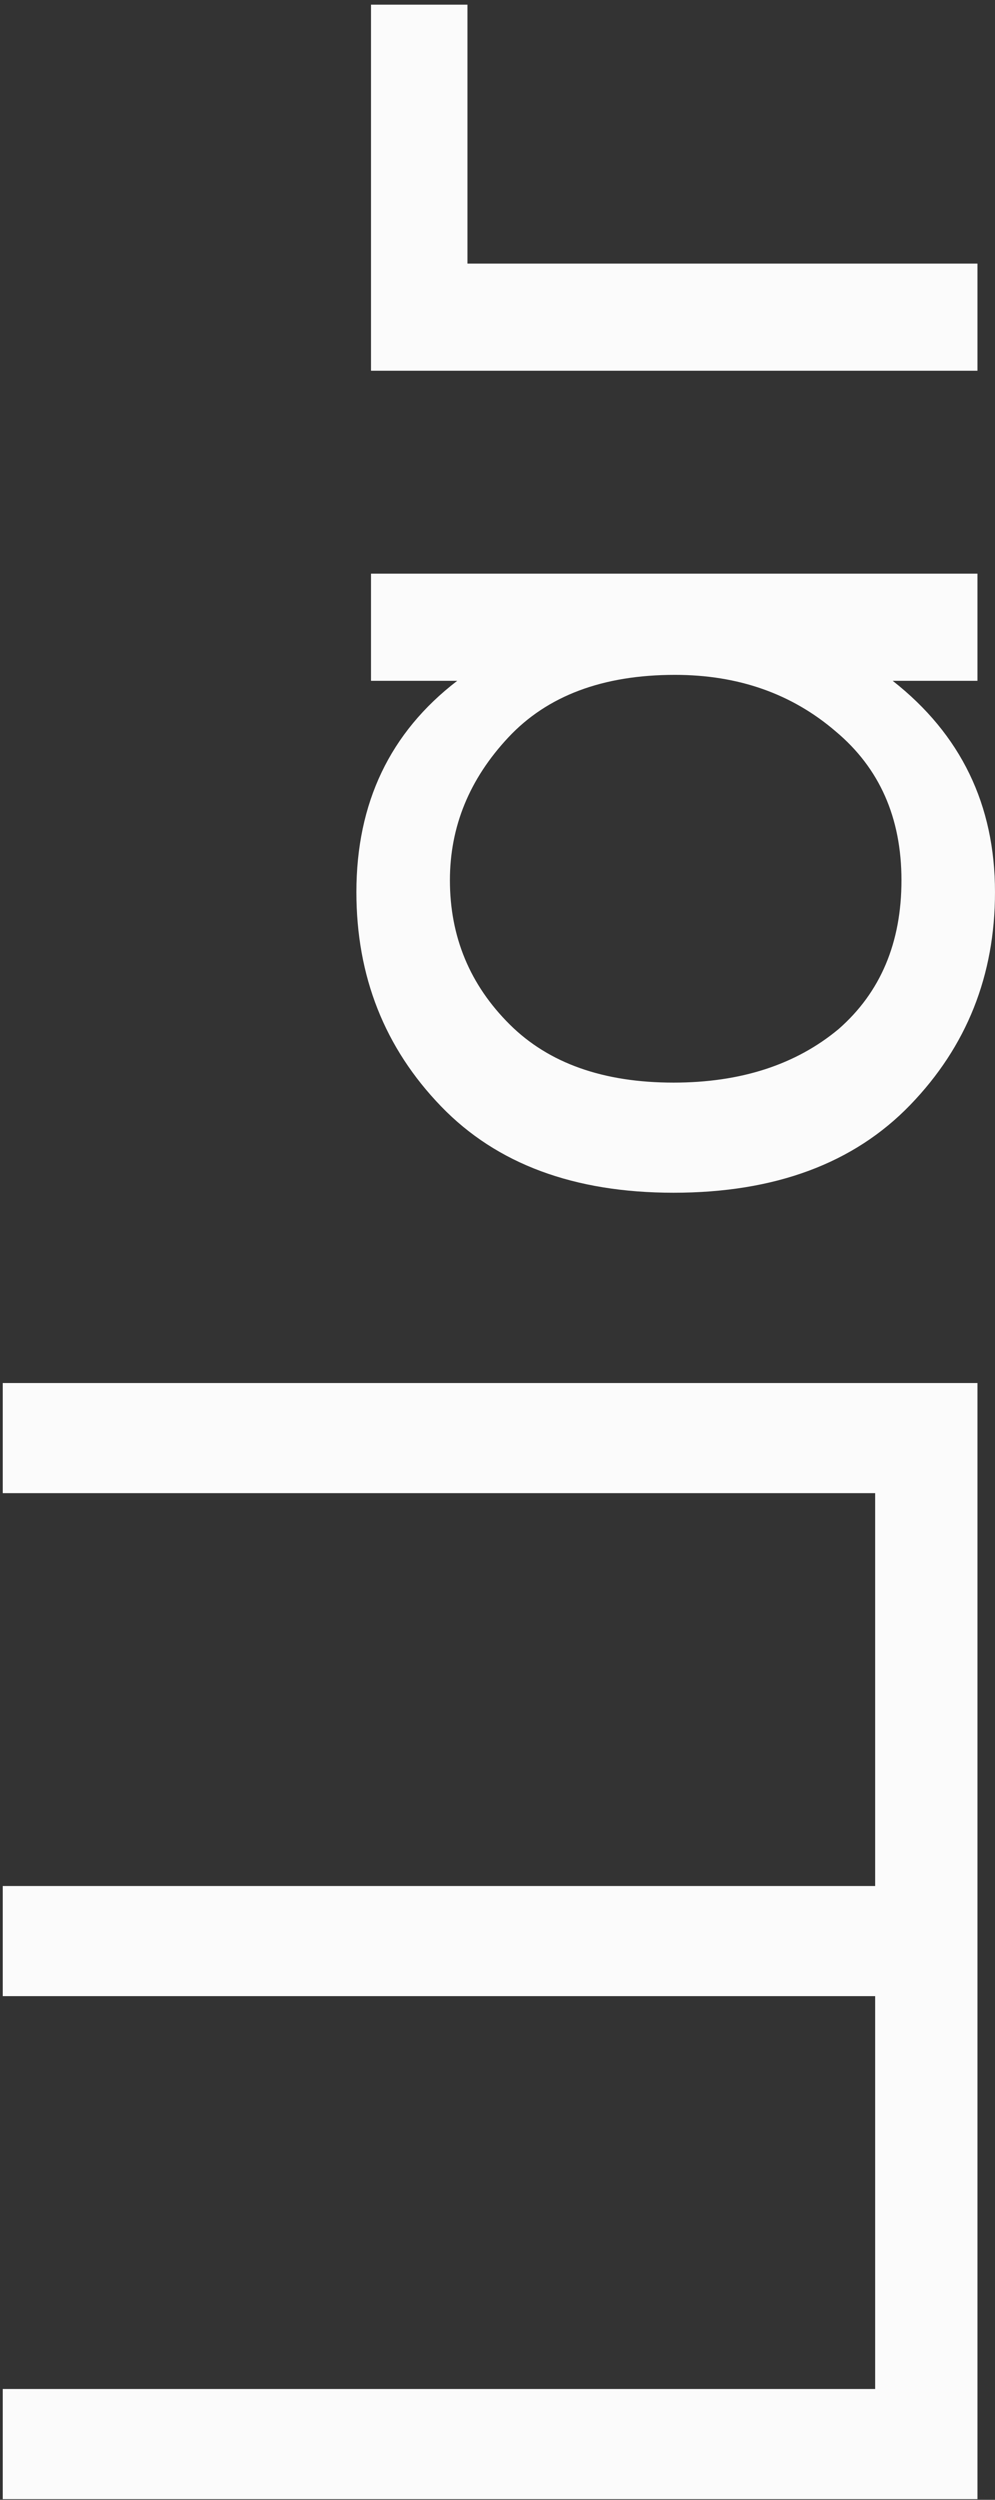 <svg width="147" height="369" viewBox="0 0 147 369" fill="none" xmlns="http://www.w3.org/2000/svg">
<rect x="0" y="0" width="147" height="369" fill="#333333" stroke="none"/>
<path d="M144.408 368.899L0.406 368.899L0.406 352.644L129.295 352.644L129.295 294.653L0.406 294.653L0.406 278.398L129.295 278.398L129.295 220.406L0.406 220.406L0.406 204.151L144.408 204.151L144.408 368.899Z" fill="#FBFBFB"/>
<path d="M67.549 100.497L54.812 100.497L54.812 84.681L144.408 84.681L144.408 100.497L131.886 100.497C141.961 108.405 146.998 118.802 146.998 131.689C146.998 143.991 142.824 154.461 134.476 163.101C126.129 171.742 114.47 176.062 99.502 176.062C84.821 176.062 73.378 171.815 65.174 163.321C56.827 154.681 52.653 144.137 52.653 131.689C52.653 118.51 57.618 108.112 67.549 100.497ZM66.47 129.932C66.47 138.279 69.42 145.382 75.322 151.24C81.079 156.951 89.139 159.806 99.502 159.806C109.433 159.806 117.565 157.17 123.898 151.899C130.087 146.48 133.181 139.158 133.181 129.932C133.181 120.706 129.943 113.384 123.466 107.966C116.989 102.401 109.073 99.618 99.718 99.618C89.067 99.618 80.863 102.694 75.106 108.844C69.348 114.995 66.47 122.024 66.47 129.932Z" fill="#FBFBFB"/>
<path d="M144.408 54.726L54.812 54.726L54.812 0.689L69.061 0.689L69.061 38.91L144.408 38.91L144.408 54.726Z" fill="#FBFBFB"/>
</svg>
